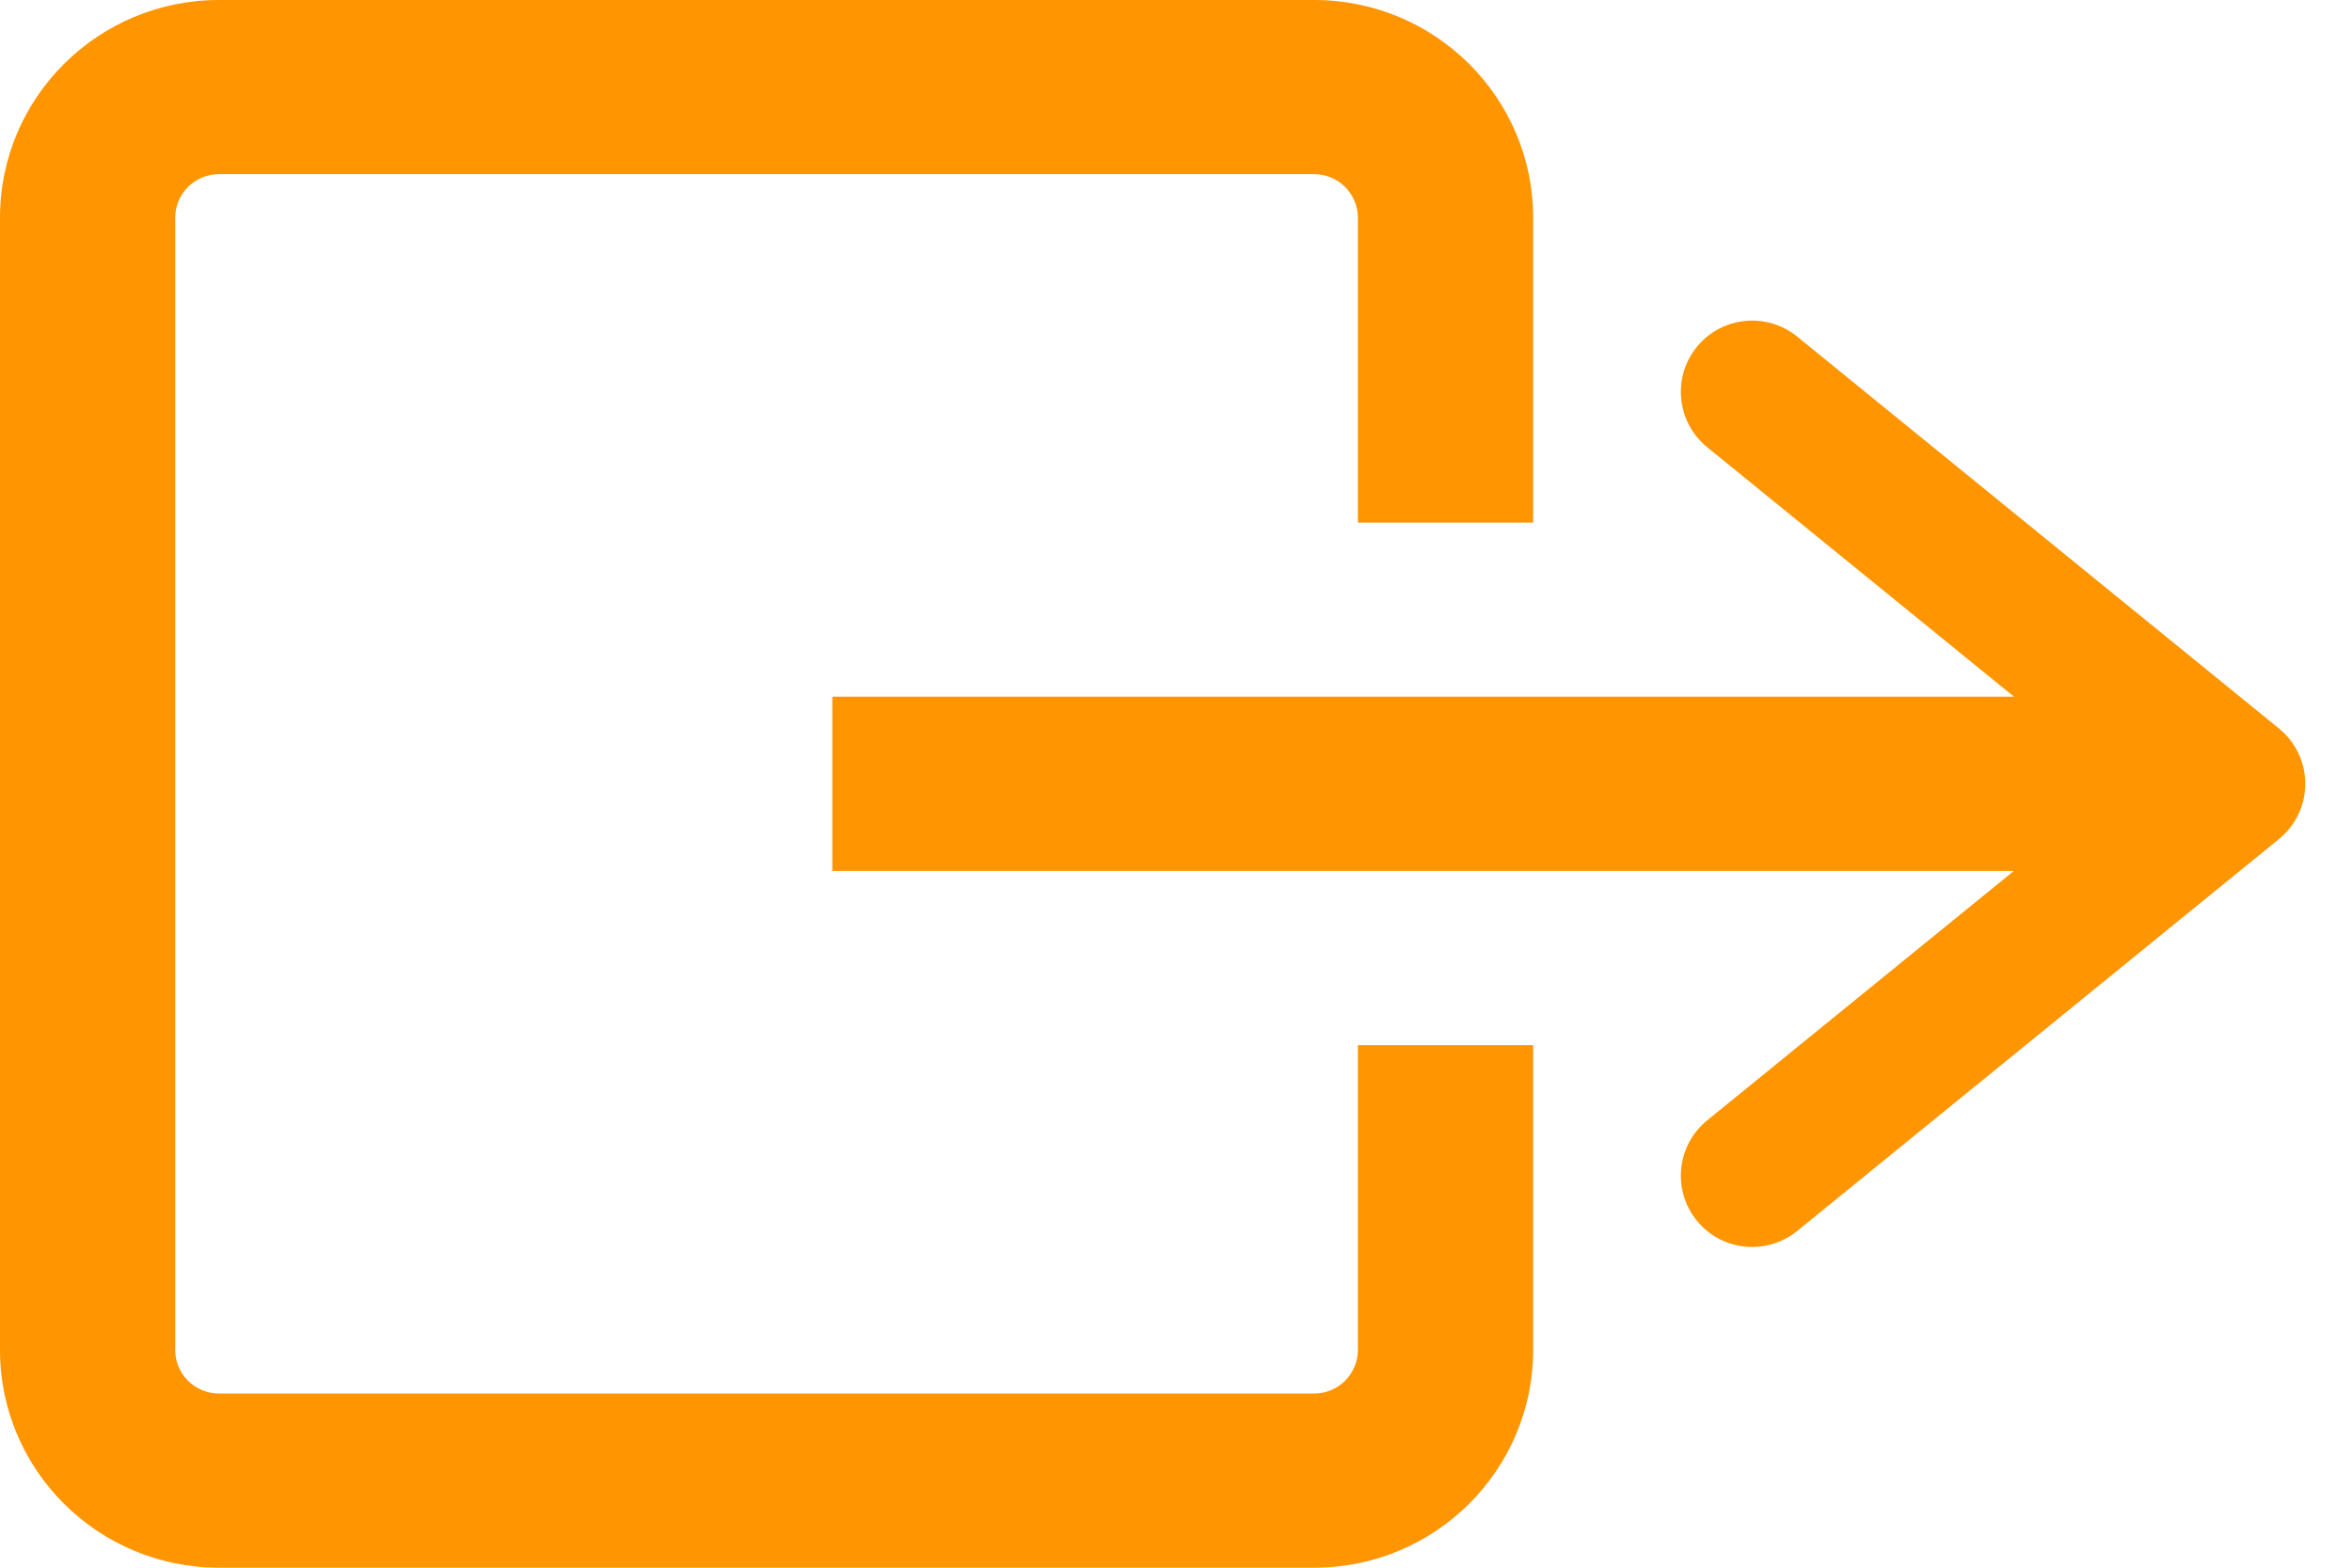 <svg width="33" height="22" viewBox="0 0 33 22" fill="none" xmlns="http://www.w3.org/2000/svg">
<path fill-rule="evenodd" clip-rule="evenodd" d="M32.344 10.999C32.344 11.3 32.209 11.585 31.975 11.775L25.215 17.275C24.786 17.623 24.156 17.559 23.808 17.13C23.459 16.702 23.524 16.072 23.952 15.723L28.256 12.222H19.052V14.667H21.511V18.944C21.511 20.632 20.135 22 18.438 22L3.073 22C1.376 22 -4.95911e-05 20.632 -4.95911e-05 18.944V3.056C-4.95911e-05 1.368 1.376 0 3.073 0L18.438 0C20.135 0 21.511 1.368 21.511 3.056V7.334H19.052V9.777H28.258L23.952 6.275C23.524 5.926 23.459 5.296 23.808 4.868C24.156 4.44 24.786 4.375 25.215 4.723L31.975 10.223C32.209 10.413 32.344 10.698 32.344 10.999ZM19.052 9.777V3.056C19.052 2.718 18.777 2.444 18.438 2.444L3.073 2.444C2.733 2.444 2.458 2.718 2.458 3.056V18.944C2.458 19.282 2.733 19.556 3.073 19.556L18.438 19.556C18.777 19.556 19.052 19.282 19.052 18.944V12.222L11.678 12.222V9.777L19.052 9.777Z" fill="#FF9500"/>
</svg>
